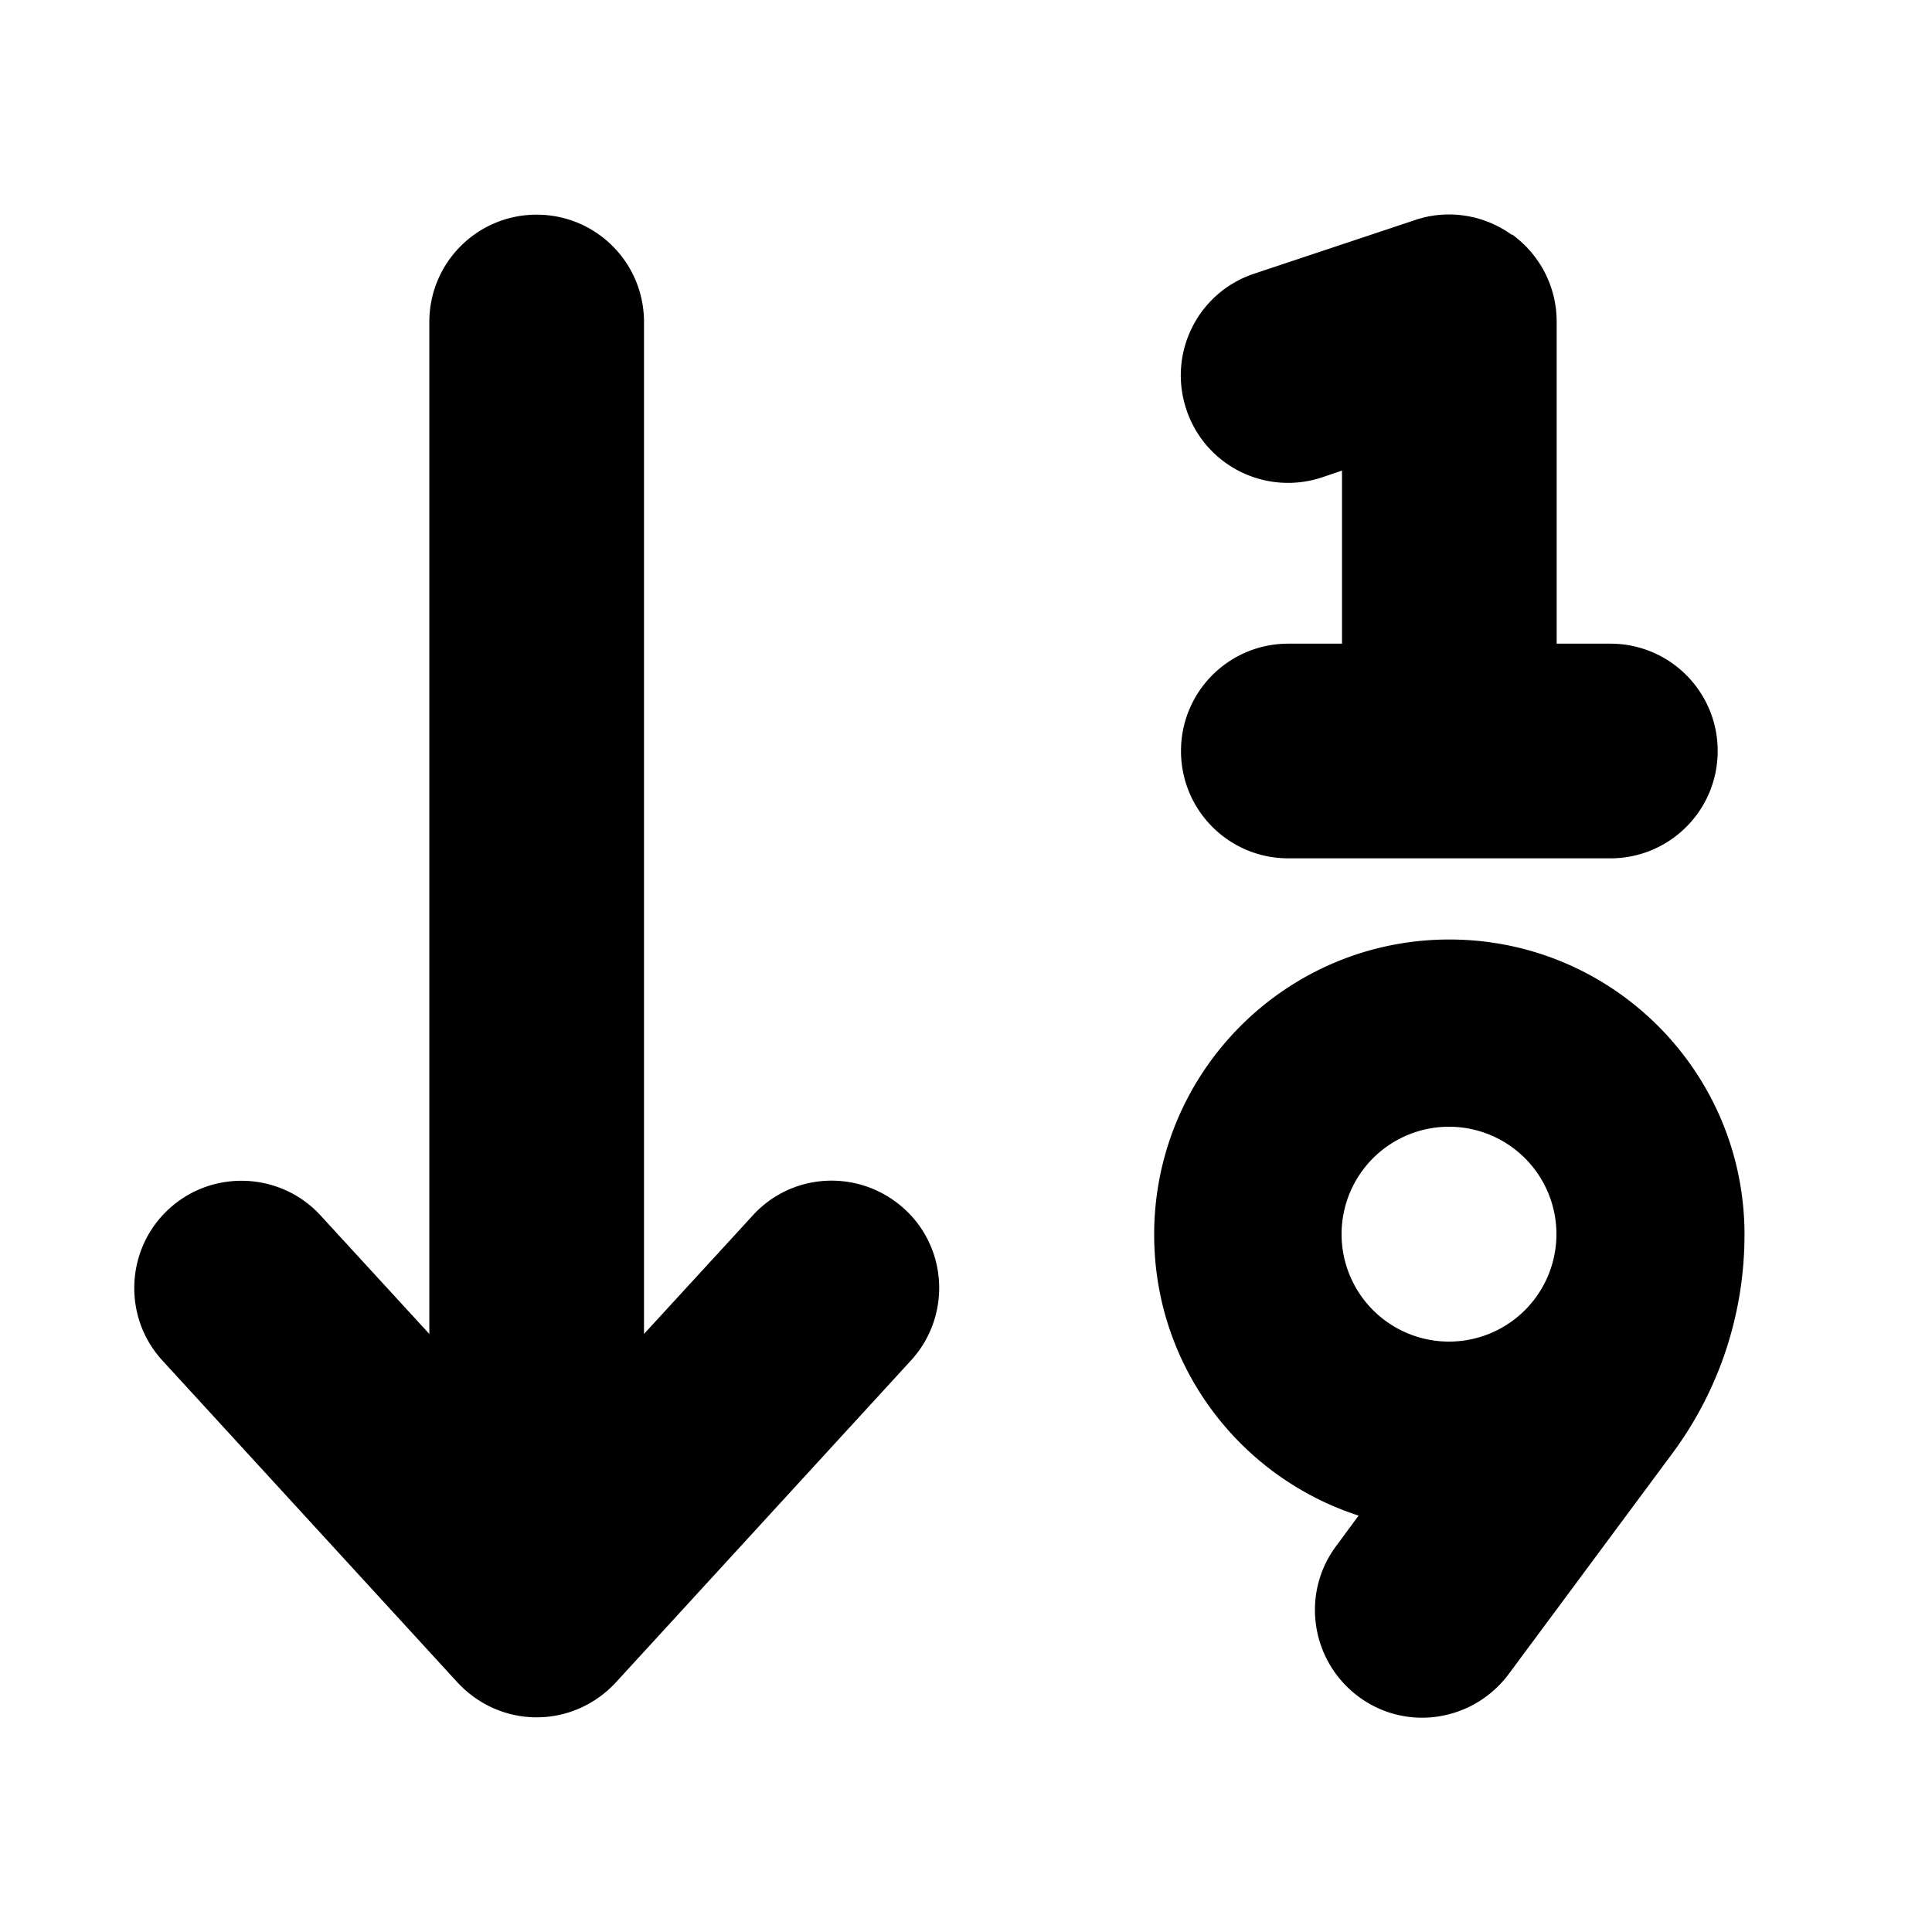<svg xmlns="http://www.w3.org/2000/svg" viewBox="0 0 576 512" width="20" height="20"><path d="M450.7 38c-8.3-6-19.1-7.7-28.8-4.4l-48 16c-16.8 5.6-25.8 23.7-20.2 40.5s23.7 25.8 40.5 20.2l5.9-2v51.6h-16c-17.7 0-32 14.3-32 32s14.3 32 32 32h96c17.7 0 32-14.3 32-32s-14.3-32-32-32h-16v-96c0-10.3-4.9-19.9-13.3-26zM160 480c9 0 17.5-3.8 23.6-10.4l88-96c11.9-13 11.1-33.3-2-45.2s-33.3-11.1-45.2 2L192 365.7V64c0-17.7-14.3-32-32-32s-32 14.3-32 32v301.7l-32.4-35.3c-11.9-13-32.2-13.9-45.2-2s-13.9 32.2-2 45.2l88 96c6.1 6.6 14.6 10.4 23.6 10.4zm258.3-173a32 32 0 1127.4 57.9 32 32 0 11-27.4-57.9zm-13.2 112.8l-6.8 9.2c-10.5 14.2-7.5 34.2 6.7 44.8s34.2 7.5 44.8-6.7l48.8-65.8c14-18.9 21.5-41.7 21.5-65.2 0-48.6-39.4-88-88-88s-88 39.4-88 88c0 39.2 25.6 72.4 61.1 83.8z"/></svg>